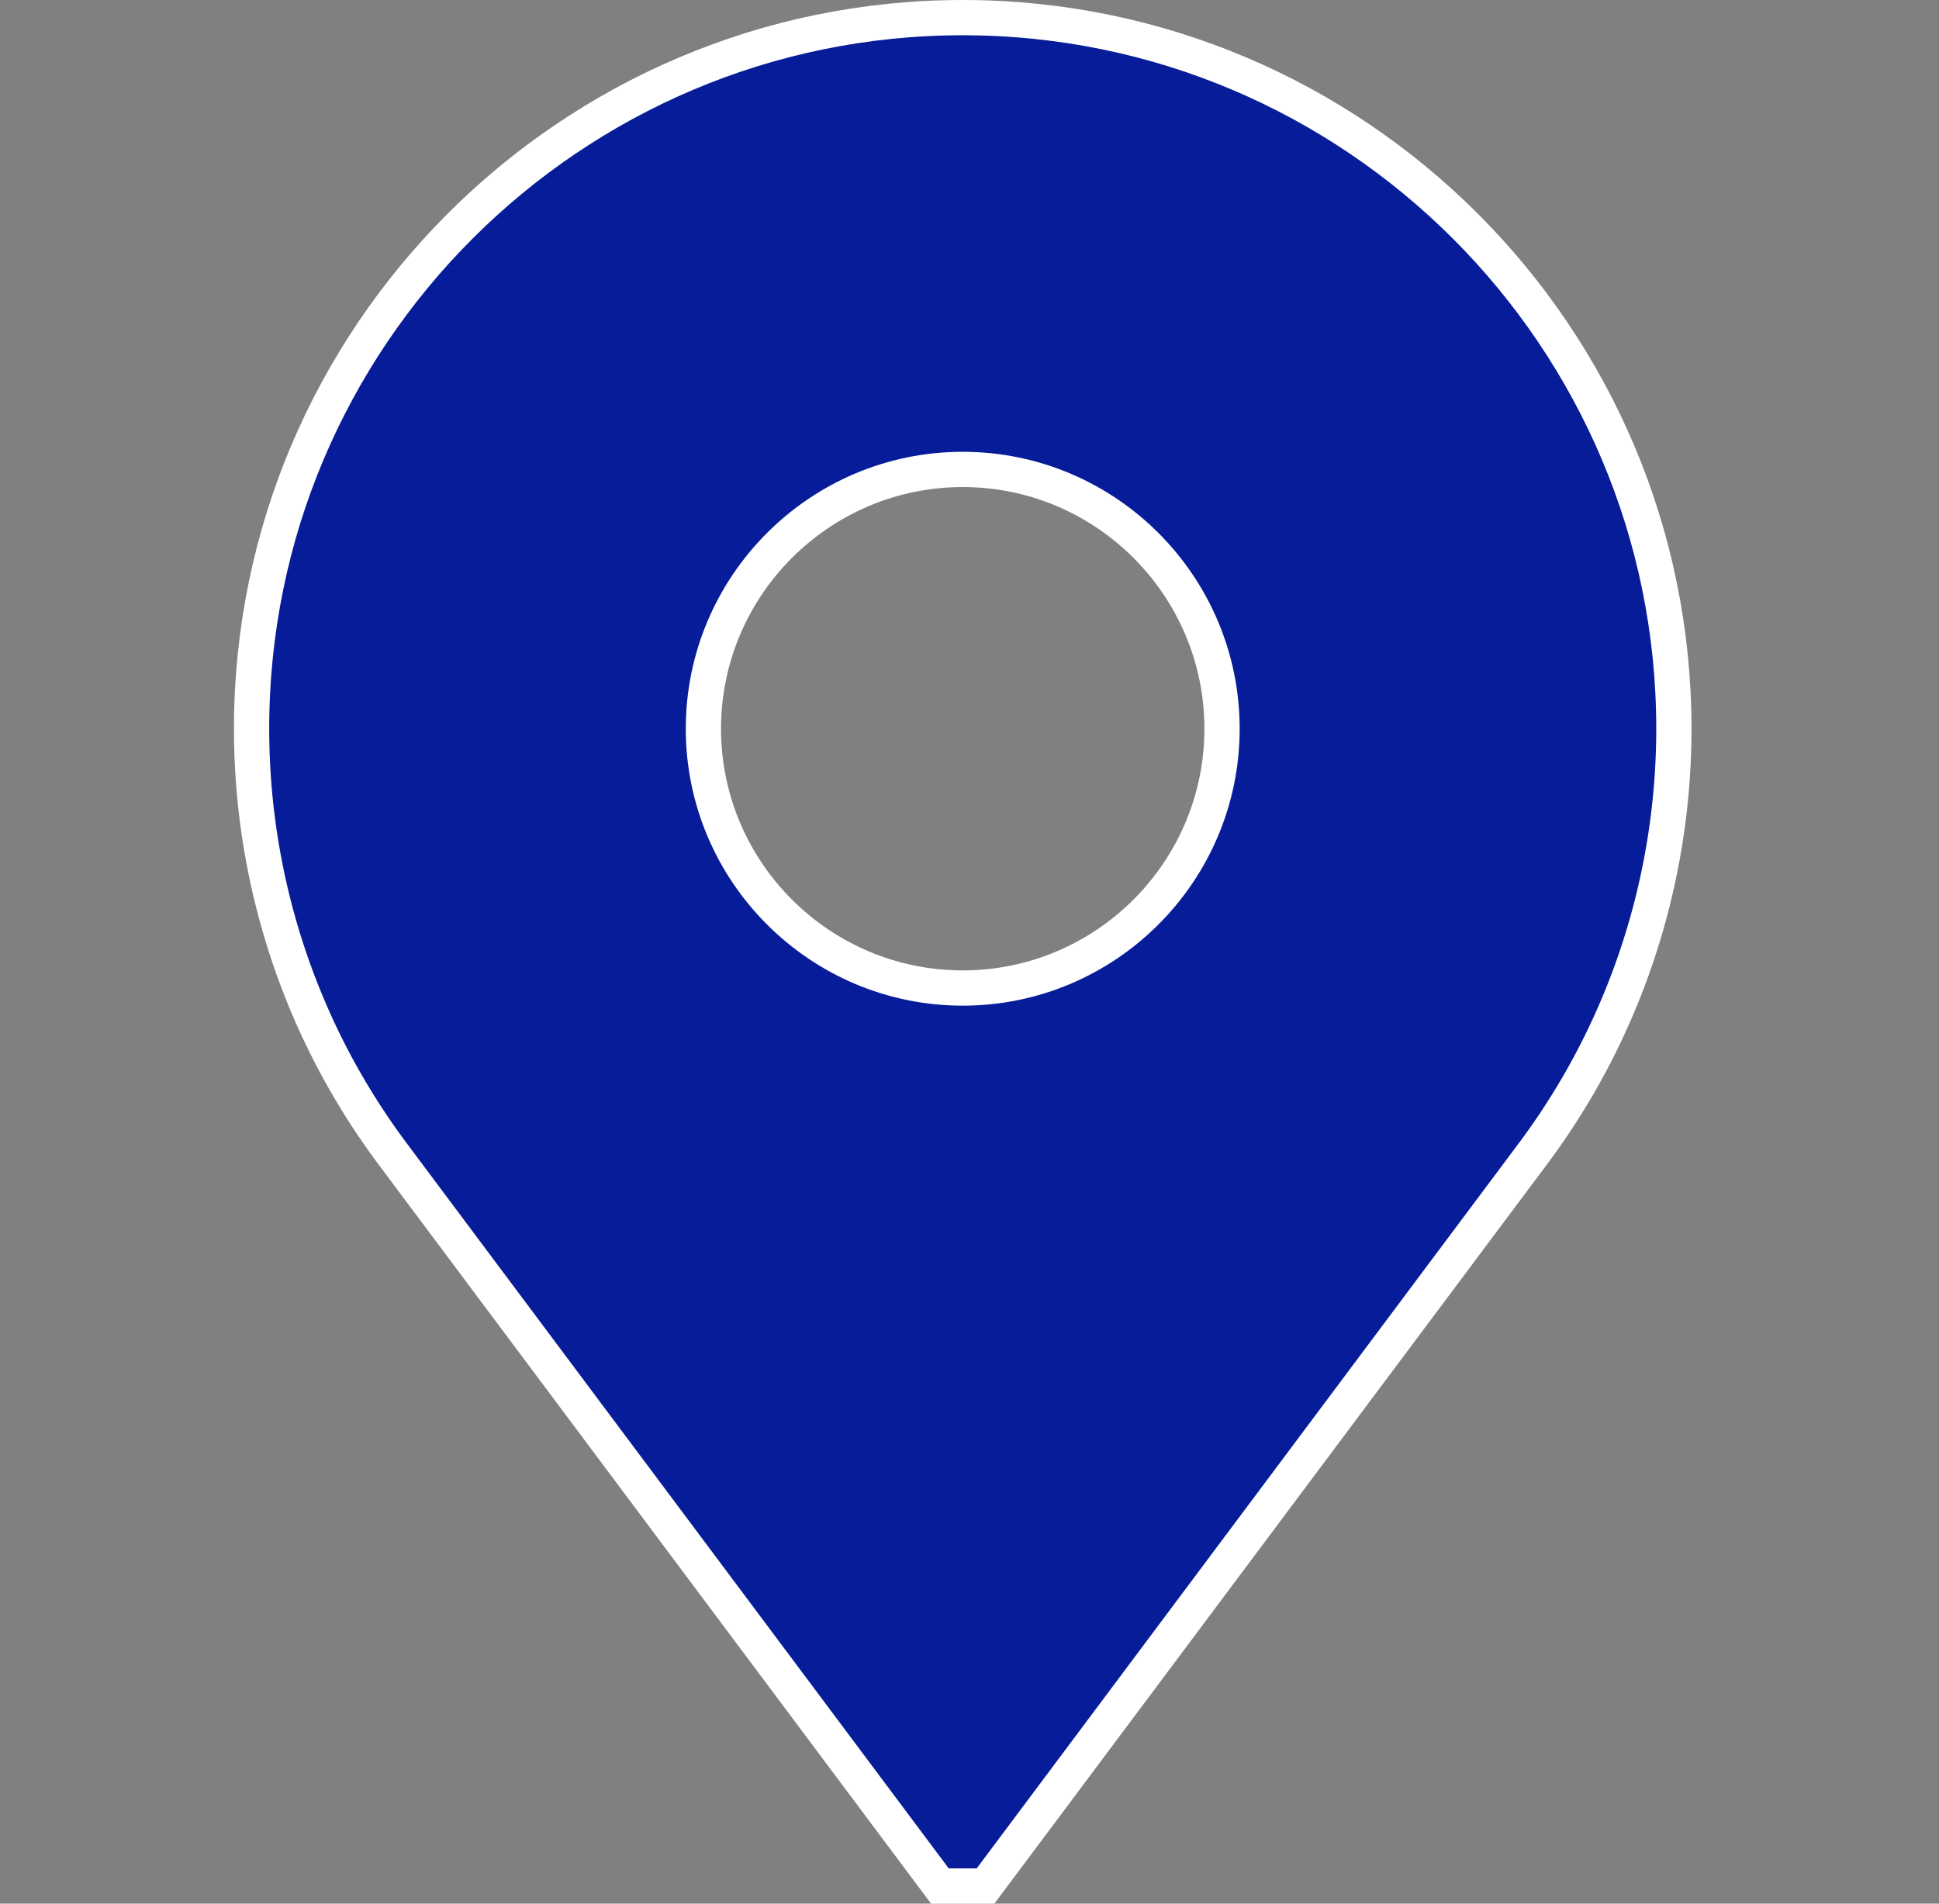 <svg width="55" height="54" viewBox="0 0 55 54" fill="none" xmlns="http://www.w3.org/2000/svg">
<rect x="0" y="0" width="55" height="54" fill="#808080" stroke="none"/>
<path d="M44.76 30.794L44.76 30.794C46.539 27.733 47.48 24.233 47.48 20.672C47.48 9.549 38.43 0.5 27.308 0.5C16.185 0.5 7.136 9.549 7.136 20.672C7.136 24.233 8.077 27.733 9.856 30.794C10.271 31.508 10.735 32.204 11.235 32.862L11.237 32.865L26.66 53.5H27.955L43.379 32.865L43.381 32.862C43.881 32.204 44.345 31.508 44.76 30.794ZM34.663 20.672C34.663 24.728 31.364 28.027 27.308 28.027C23.252 28.027 19.952 24.728 19.952 20.672C19.952 16.616 23.252 13.316 27.308 13.316C31.364 13.316 34.663 16.616 34.663 20.672Z" fill="#071C99" stroke="white"/>
</svg>
